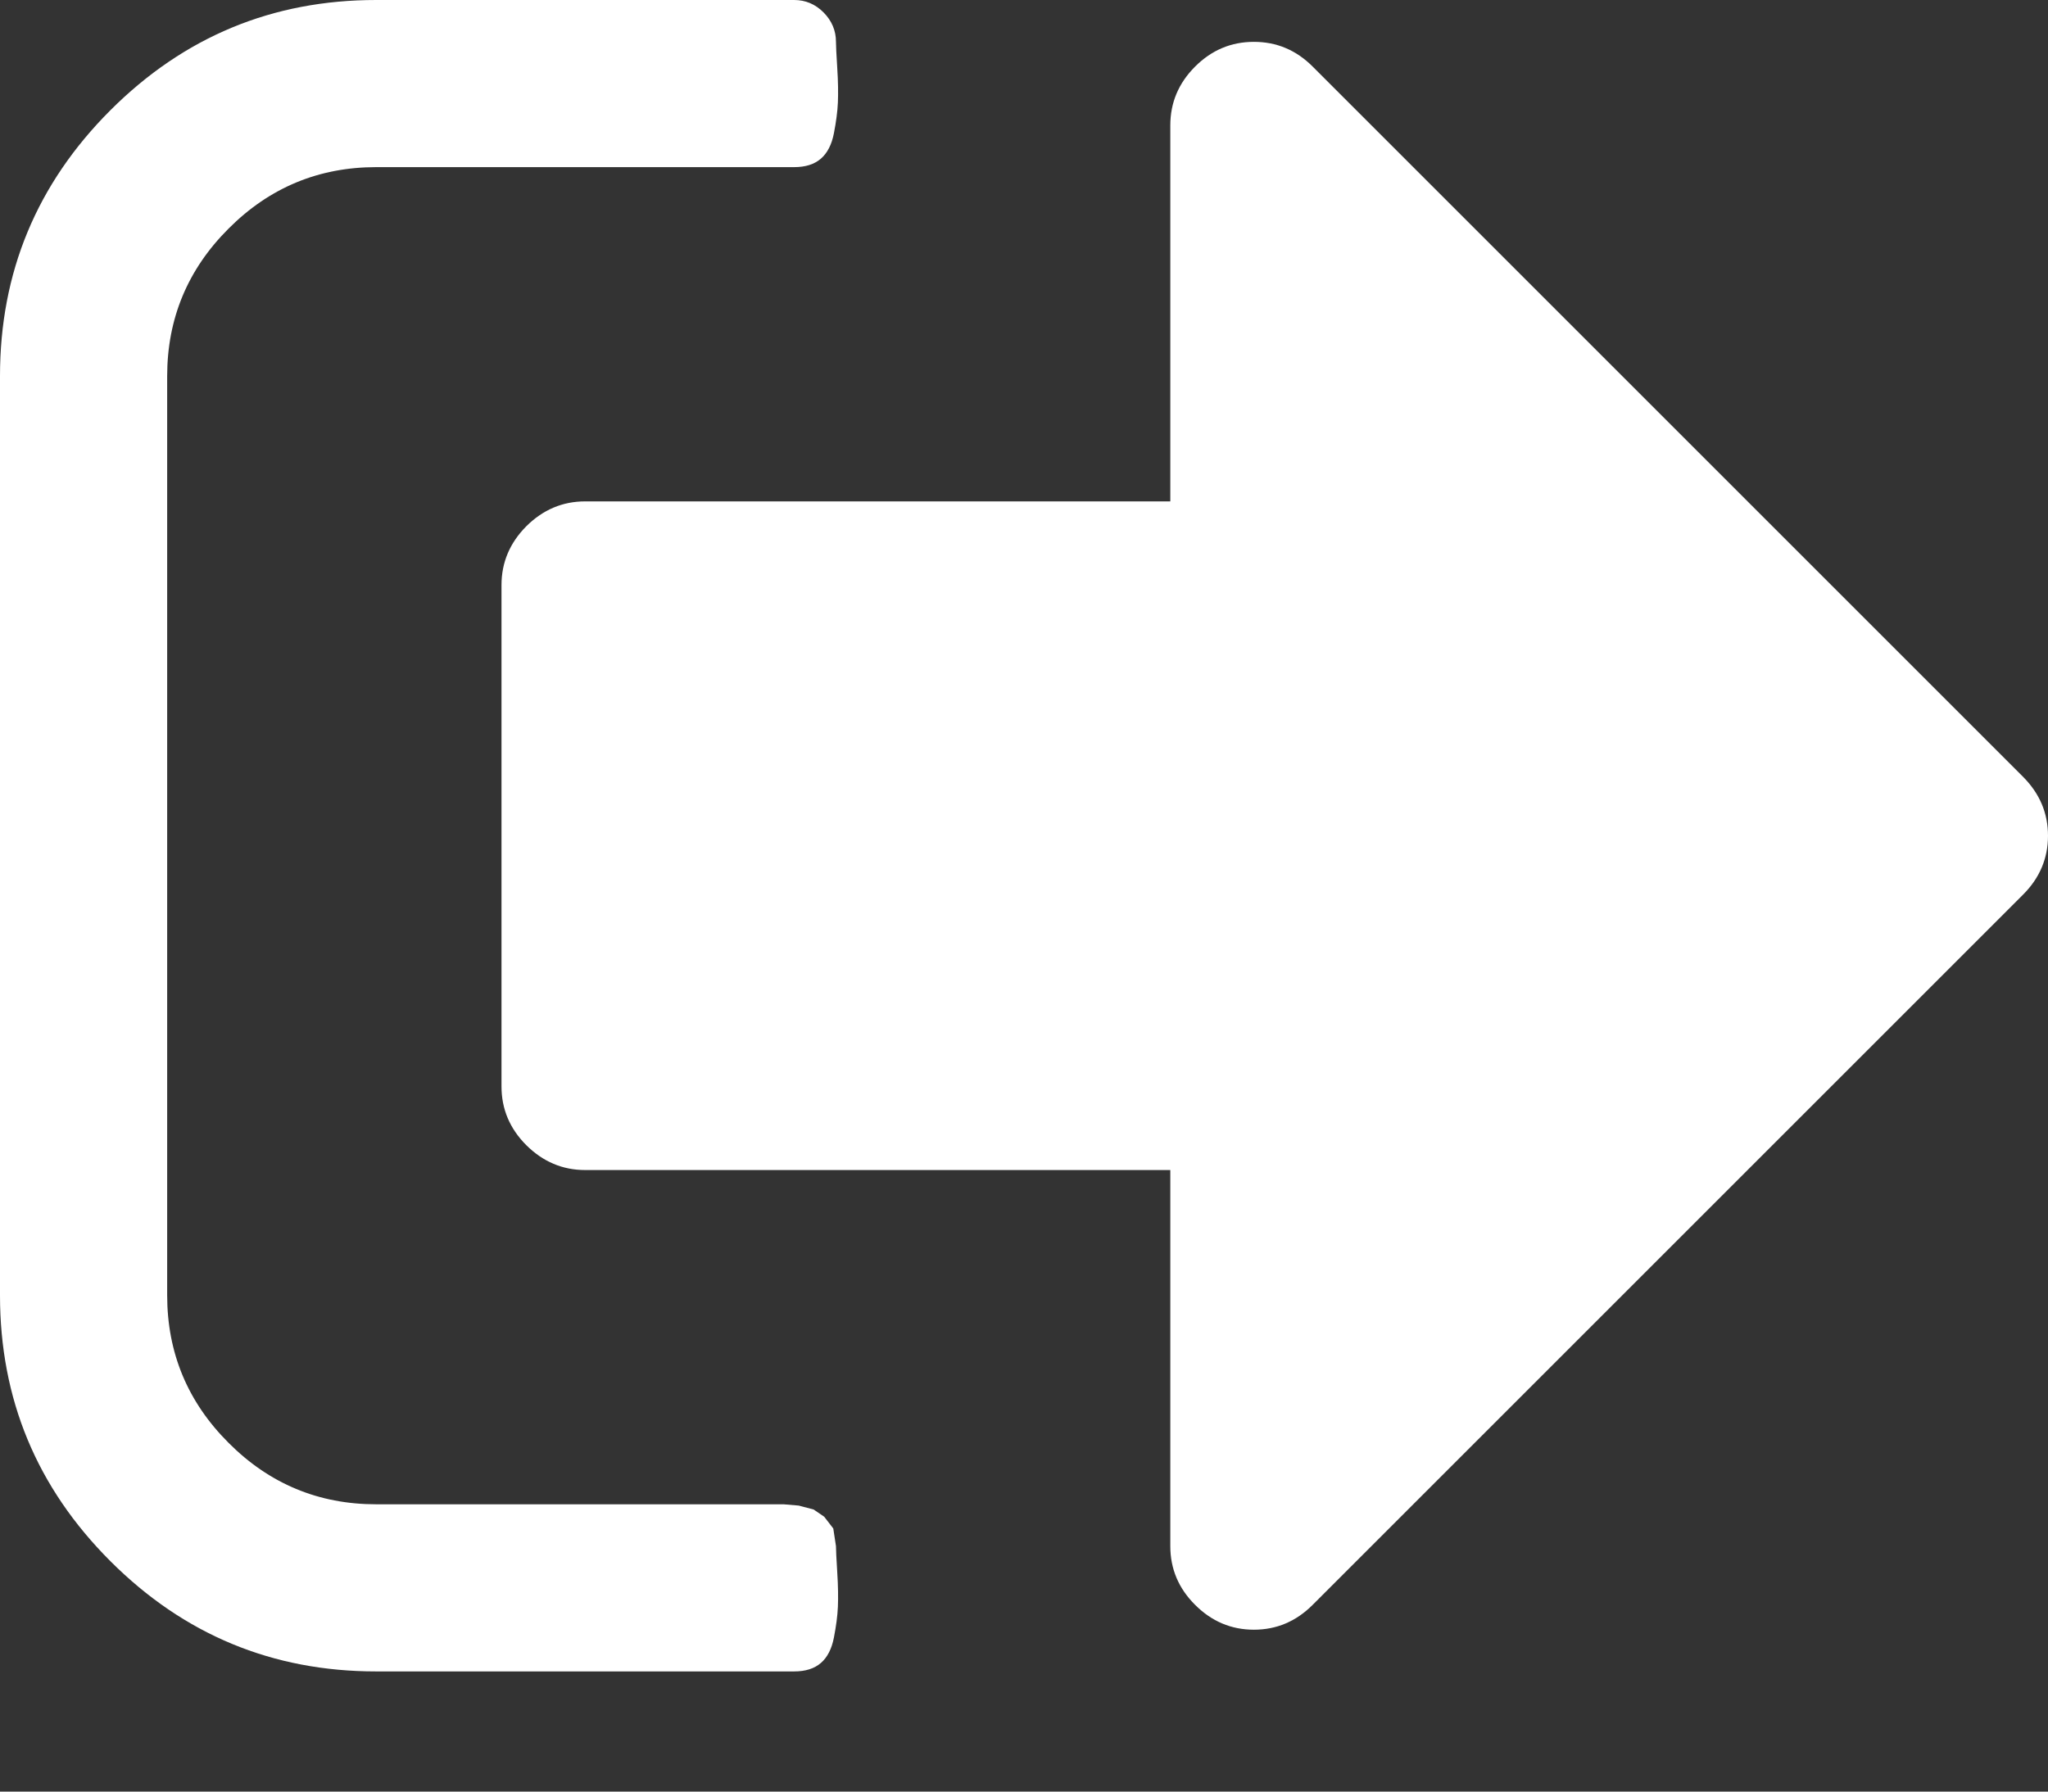 <svg width="16" height="14" viewBox="0 0 16 14" fill="none" xmlns="http://www.w3.org/2000/svg">
<rect x="0" y="0" width="16" height="14" fill="#333333" stroke="none"/>
<path d="M6.531 12.082C6.531 12.109 6.534 12.177 6.541 12.286C6.548 12.395 6.549 12.485 6.546 12.556C6.543 12.628 6.532 12.707 6.515 12.796C6.498 12.884 6.464 12.951 6.413 12.995C6.362 13.039 6.293 13.061 6.204 13.061H2.939C2.129 13.061 1.437 12.774 0.862 12.199C0.287 11.624 0 10.932 0 10.122V2.939C0 2.129 0.287 1.437 0.862 0.862C1.437 0.287 2.129 0 2.939 0H6.204C6.293 0 6.369 0.032 6.434 0.097C6.498 0.162 6.531 0.238 6.531 0.327C6.531 0.354 6.534 0.422 6.541 0.531C6.548 0.639 6.549 0.73 6.546 0.801C6.543 0.872 6.532 0.952 6.515 1.041C6.498 1.129 6.464 1.196 6.413 1.24C6.362 1.284 6.293 1.306 6.204 1.306H2.939C2.49 1.306 2.105 1.466 1.786 1.786C1.466 2.105 1.306 2.49 1.306 2.939V10.122C1.306 10.571 1.466 10.956 1.786 11.275C2.105 11.595 2.49 11.755 2.939 11.755H6.122L6.24 11.765L6.357 11.796L6.439 11.852L6.51 11.944L6.531 12.082ZM16 6.531C16 6.707 15.935 6.861 15.806 6.99L10.255 12.541C10.126 12.67 9.973 12.735 9.796 12.735C9.619 12.735 9.466 12.67 9.337 12.541C9.207 12.412 9.143 12.258 9.143 12.082V9.143H4.571C4.395 9.143 4.242 9.078 4.112 8.949C3.983 8.82 3.918 8.667 3.918 8.49V4.571C3.918 4.395 3.983 4.242 4.112 4.112C4.242 3.983 4.395 3.918 4.571 3.918H9.143V0.98C9.143 0.803 9.207 0.65 9.337 0.52C9.466 0.391 9.619 0.327 9.796 0.327C9.973 0.327 10.126 0.391 10.255 0.52L15.806 6.071C15.935 6.201 16 6.354 16 6.531Z" fill="white"/>
</svg>
